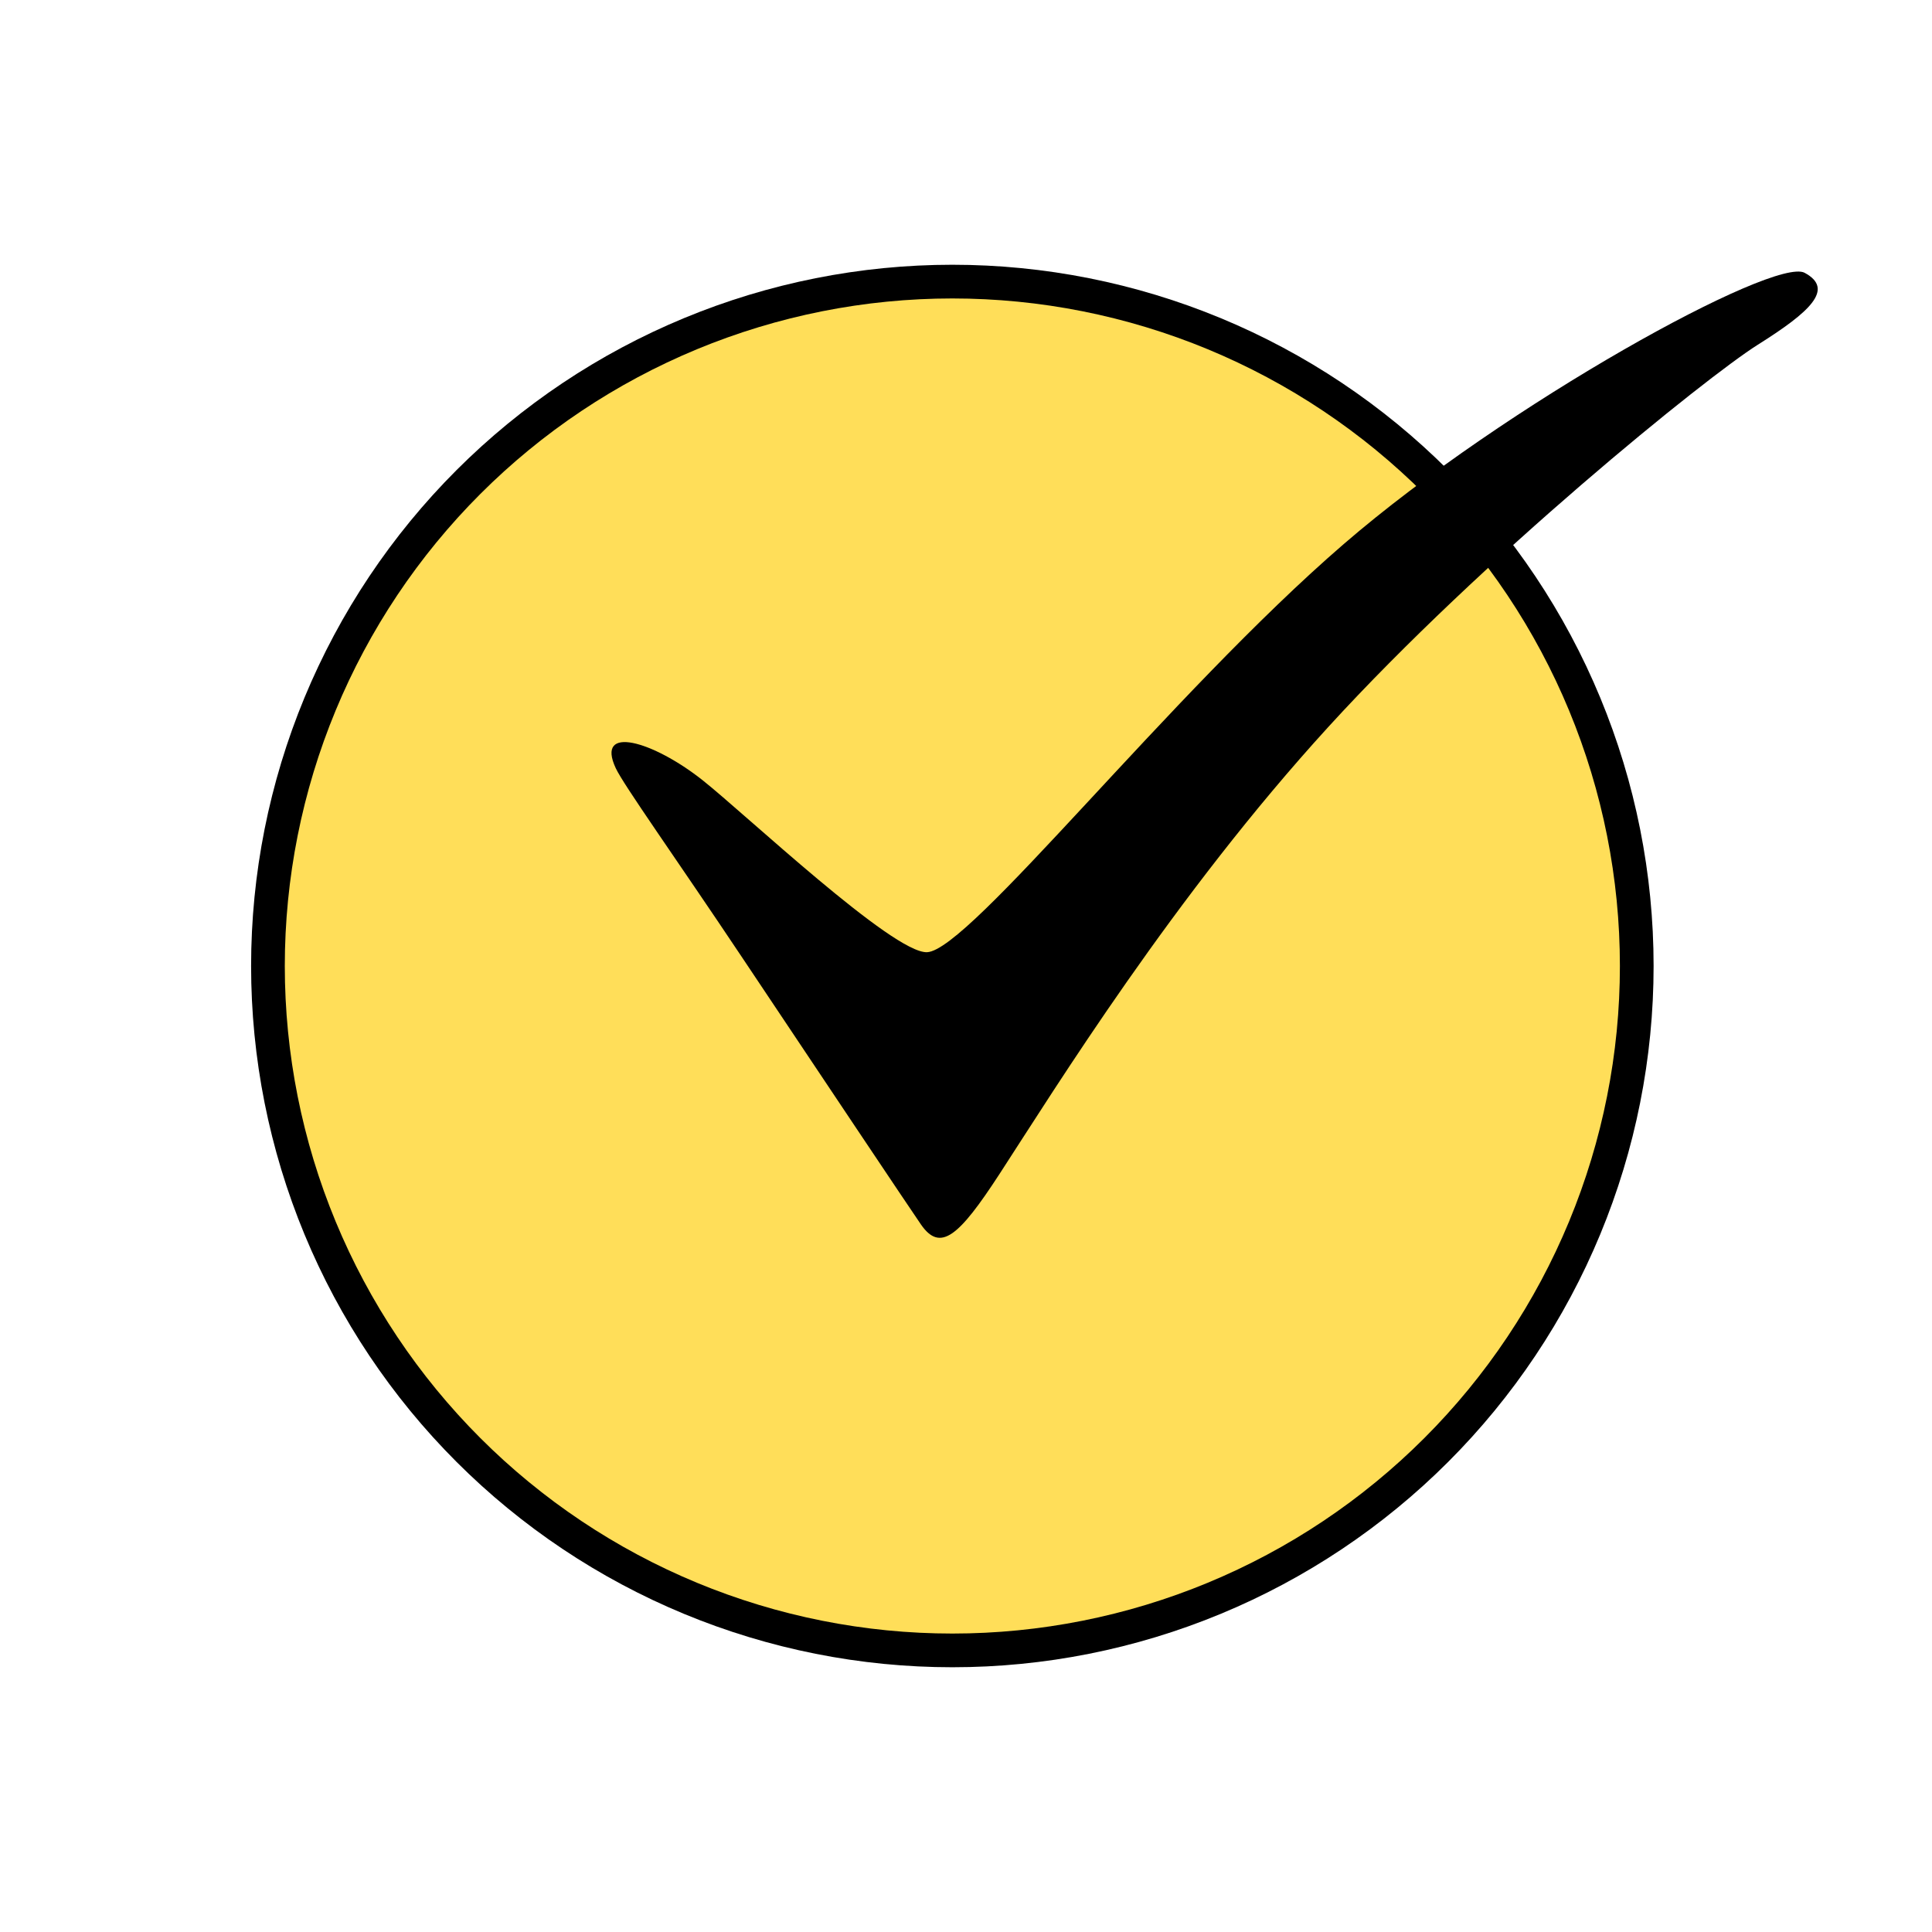 <?xml version="1.0" encoding="UTF-8"?>
<svg xmlns="http://www.w3.org/2000/svg" xmlns:xlink="http://www.w3.org/1999/xlink" width="1500pt" height="1500pt" viewBox="0 0 1500 1500" version="1.2">
<defs>
<g>
<symbol overflow="visible" id="glyph0-0">
<path style="stroke:none;" d="M 615.672 0 L 0 0 L 0 -861.938 L 615.672 -861.938 Z M 307.828 -486.375 L 517.172 -800.375 L 98.5 -800.375 Z M 61.562 -744.969 L 61.562 -116.984 L 270.891 -430.969 Z M 344.781 -430.969 L 554.109 -116.984 L 554.109 -744.969 Z M 98.5 -61.562 L 517.172 -61.562 L 307.828 -375.562 Z M 98.5 -61.562 "/>
</symbol>
<symbol overflow="visible" id="glyph0-1">
<path style="stroke:none;" d="M 512.234 -861.938 C 658.359 -861.938 771.234 -824.586 850.859 -749.891 C 930.484 -675.191 970.297 -566.422 970.297 -423.578 C 970.297 -280.742 930.484 -171.973 850.859 -97.266 C 771.234 -22.566 658.359 14.781 512.234 14.781 C 366.117 14.781 253.453 -22.363 174.234 -96.656 C 95.016 -170.945 55.406 -279.922 55.406 -423.578 C 55.406 -567.234 95.016 -676.207 174.234 -750.5 C 253.453 -824.789 366.117 -861.938 512.234 -861.938 Z M 512.234 -658.766 C 453.953 -658.766 409.625 -641.113 379.25 -605.812 C 348.875 -570.52 333.688 -522.91 333.688 -462.984 L 333.688 -384.172 C 333.688 -324.254 348.875 -276.645 379.25 -241.344 C 409.625 -206.039 453.953 -188.391 512.234 -188.391 C 570.523 -188.391 615.062 -206.039 645.844 -241.344 C 676.625 -276.645 692.016 -324.254 692.016 -384.172 L 692.016 -462.984 C 692.016 -522.91 676.625 -570.52 645.844 -605.812 C 615.062 -641.113 570.523 -658.766 512.234 -658.766 Z M 512.234 -658.766 "/>
</symbol>
<symbol overflow="visible" id="glyph1-0">
<path style="stroke:none;" d="M 60.625 0 L 0 0 L 0 -84.859 L 60.625 -84.859 Z M 30.312 -47.891 L 50.922 -78.797 L 9.703 -78.797 Z M 6.062 -73.344 L 6.062 -11.516 L 26.672 -42.438 Z M 33.953 -42.438 L 54.562 -11.516 L 54.562 -73.344 Z M 9.703 -6.062 L 50.922 -6.062 L 30.312 -36.969 Z M 9.703 -6.062 "/>
</symbol>
<symbol overflow="visible" id="glyph1-1">
<path style="stroke:none;" d="M 0 -23.766 L 0 -40.5 L 60.625 -40.5 L 60.625 -23.766 Z M 0 -23.766 "/>
</symbol>
<symbol overflow="visible" id="glyph2-0">
<path style="stroke:none;" d="M 0 60.625 L 0 0 L 84.859 0 L 84.859 60.625 Z M 47.891 30.312 L 78.797 50.922 L 78.797 9.703 Z M 73.344 6.062 L 11.516 6.062 L 42.438 26.672 Z M 42.438 33.953 L 11.516 54.562 L 73.344 54.562 Z M 6.062 9.703 L 6.062 50.922 L 36.969 30.312 Z M 6.062 9.703 "/>
</symbol>
<symbol overflow="visible" id="glyph2-1">
<path style="stroke:none;" d="M 23.766 0 L 40.5 0 L 40.5 60.625 L 23.766 60.625 Z M 23.766 0 "/>
</symbol>
<symbol overflow="visible" id="glyph3-0">
<path style="stroke:none;" d="M -52.484 30.344 L 0 0 L 42.469 73.469 L -10.016 103.812 Z M -2.281 56.641 L -4.641 93.703 L 31.031 73.078 Z M 31.453 66.531 L 0.516 13 L -1.859 50.078 Z M -8.156 53.719 L -41.469 37.281 L -10.531 90.812 Z M -5.375 10.109 L -41.047 30.734 L -7.75 47.172 Z M -5.375 10.109 "/>
</symbol>
<symbol overflow="visible" id="glyph3-1">
<path style="stroke:none;" d="M 11.891 20.578 L 20.266 35.062 L -32.219 65.406 L -40.594 50.922 Z M 11.891 20.578 "/>
</symbol>
<symbol overflow="visible" id="glyph4-0">
<path style="stroke:none;" d="M 30.078 -52.641 L 0 0 L -73.688 -42.094 L -43.609 -94.734 Z M -26.547 -50.062 L -43.156 -83.312 L -63.609 -47.516 Z M -60.688 -41.656 L -7 -10.984 L -23.609 -44.203 Z M -20 -50.531 L 17.062 -53.094 L -36.625 -83.766 Z M -0.453 -11.422 L 20 -47.219 L -17.062 -44.656 Z M -0.453 -11.422 "/>
</symbol>
<symbol overflow="visible" id="glyph4-1">
<path style="stroke:none;" d="M -20.641 -11.797 L -35.172 -20.094 L -5.094 -72.734 L 9.438 -64.438 Z M -20.641 -11.797 "/>
</symbol>
<symbol overflow="visible" id="glyph5-0">
<path style="stroke:none;" d="M -52.453 -30.406 L 0 0 L -42.562 73.422 L -95.016 43.016 Z M -50.234 26.234 L -83.562 42.641 L -47.906 63.312 Z M -42.031 60.406 L -11.031 6.922 L -44.359 23.344 Z M -50.656 19.688 L -52.984 -17.391 L -83.984 36.094 Z M -11.438 0.391 L -47.094 -20.281 L -44.766 16.781 Z M -11.438 0.391 "/>
</symbol>
<symbol overflow="visible" id="glyph5-1">
<path style="stroke:none;" d="M -11.922 20.562 L -20.312 35.031 L -72.766 4.625 L -64.375 -9.844 Z M -11.922 20.562 "/>
</symbol>
<symbol overflow="visible" id="glyph6-0">
<path style="stroke:none;" d="M -29.922 -52.734 L 0 0 L -73.812 41.875 L -103.734 -10.859 Z M -56.609 -2.734 L -93.656 -5.406 L -73.312 30.453 Z M -66.781 30.922 L -13 0.422 L -50.062 -2.266 Z M -53.656 -8.594 L -36.938 -41.766 L -90.719 -11.266 Z M -10.047 -5.453 L -30.391 -41.312 L -47.109 -8.109 Z M -10.047 -5.453 "/>
</symbol>
<symbol overflow="visible" id="glyph6-1">
<path style="stroke:none;" d="M -20.672 11.734 L -35.219 19.984 L -65.141 -32.75 L -50.594 -41 Z M -20.672 11.734 "/>
</symbol>
</g>
<clipPath id="clip1">
  <path d="M 474 210 L 1412 210 L 1412 962 L 474 962 Z M 474 210 "/>
</clipPath>
<clipPath id="clip2">
  <path d="M 513.965 100.785 L 1427.566 204.762 L 1332.41 1040.863 L 418.809 936.887 Z M 513.965 100.785 "/>
</clipPath>
<clipPath id="clip3">
  <path d="M 513.965 100.785 L 1427.566 204.762 L 1332.41 1040.863 L 418.809 936.887 Z M 513.965 100.785 "/>
</clipPath>
</defs>
<g id="surface1">
<g style="fill:rgb(100%,87.059%,34.9%);fill-opacity:1;">
  <use xlink:href="#glyph0-1" x="226.54" y="1159.423"/>
</g>
<path style=" stroke:none;fill-rule:nonzero;fill:rgb(0%,0%,0%);fill-opacity:1;" d="M 739.402 205.551 C 730.492 205.551 721.586 205.77 712.688 206.207 C 703.789 206.645 694.902 207.297 686.035 208.172 C 677.168 209.047 668.328 210.137 659.516 211.441 C 650.699 212.75 641.926 214.273 633.184 216.012 C 624.445 217.75 615.754 219.703 607.113 221.867 C 598.469 224.031 589.883 226.406 581.355 228.992 C 572.828 231.582 564.371 234.375 555.98 237.375 C 547.594 240.379 539.281 243.586 531.051 246.992 C 522.816 250.402 514.676 254.012 506.621 257.824 C 498.566 261.633 490.609 265.637 482.75 269.84 C 474.891 274.039 467.141 278.43 459.5 283.008 C 451.855 287.59 444.332 292.355 436.922 297.305 C 429.512 302.258 422.23 307.387 415.074 312.695 C 407.918 318 400.895 323.48 394.008 329.133 C 387.117 334.789 380.375 340.605 373.773 346.59 C 367.168 352.574 360.719 358.715 354.418 365.016 C 348.117 371.316 341.977 377.77 335.992 384.371 C 330.008 390.973 324.188 397.719 318.535 404.605 C 312.883 411.492 307.402 418.516 302.094 425.672 C 296.789 432.828 291.66 440.109 286.707 447.52 C 281.758 454.93 276.992 462.453 272.41 470.098 C 267.832 477.738 263.441 485.488 259.238 493.348 C 255.039 501.207 251.035 509.164 247.227 517.219 C 243.414 525.273 239.805 533.414 236.395 541.648 C 232.984 549.879 229.781 558.191 226.777 566.582 C 223.777 574.969 220.984 583.43 218.395 591.953 C 215.809 600.48 213.434 609.066 211.27 617.711 C 209.105 626.352 207.152 635.043 205.414 643.781 C 203.676 652.523 202.152 661.297 200.844 670.113 C 199.539 678.926 198.445 687.766 197.574 696.633 C 196.699 705.5 196.047 714.387 195.609 723.285 C 195.172 732.184 194.953 741.09 194.953 750 C 194.953 758.91 195.172 767.816 195.609 776.715 C 196.047 785.613 196.699 794.496 197.574 803.367 C 198.445 812.234 199.539 821.074 200.844 829.887 C 202.152 838.699 203.676 847.477 205.414 856.215 C 207.152 864.957 209.105 873.648 211.27 882.289 C 213.434 890.934 215.809 899.52 218.395 908.047 C 220.984 916.57 223.777 925.031 226.777 933.418 C 229.781 941.809 232.984 950.121 236.395 958.352 C 239.805 966.582 243.414 974.727 247.227 982.781 C 251.035 990.836 255.039 998.793 259.238 1006.652 C 263.441 1014.512 267.832 1022.262 272.41 1029.902 C 276.992 1037.547 281.758 1045.07 286.707 1052.48 C 291.66 1059.887 296.789 1067.172 302.098 1074.328 C 307.402 1081.484 312.883 1088.508 318.535 1095.395 C 324.188 1102.281 330.008 1109.027 335.992 1115.629 C 341.977 1122.23 348.117 1128.684 354.418 1134.984 C 360.719 1141.285 367.168 1147.426 373.773 1153.41 C 380.375 1159.395 387.117 1165.211 394.008 1170.863 C 400.895 1176.52 407.918 1181.996 415.074 1187.305 C 422.23 1192.613 429.512 1197.742 436.922 1202.691 C 444.332 1207.645 451.855 1212.41 459.5 1216.988 C 467.141 1221.57 474.891 1225.961 482.75 1230.16 C 490.609 1234.363 498.566 1238.367 506.621 1242.176 C 514.676 1245.984 522.816 1249.598 531.051 1253.004 C 539.281 1256.414 547.594 1259.621 555.98 1262.625 C 564.371 1265.625 572.828 1268.418 581.355 1271.004 C 589.883 1273.594 598.469 1275.969 607.113 1278.133 C 615.754 1280.297 624.445 1282.25 633.184 1283.988 C 641.926 1285.727 650.699 1287.25 659.516 1288.559 C 668.328 1289.863 677.168 1290.953 686.035 1291.828 C 694.902 1292.703 703.789 1293.355 712.688 1293.793 C 721.586 1294.23 730.492 1294.449 739.402 1294.449 C 748.312 1294.449 757.219 1294.23 766.117 1293.793 C 775.016 1293.355 783.898 1292.703 792.766 1291.828 C 801.633 1290.953 810.477 1289.863 819.289 1288.559 C 828.102 1287.25 836.879 1285.727 845.617 1283.988 C 854.359 1282.25 863.051 1280.297 871.691 1278.133 C 880.336 1275.969 888.922 1273.594 897.445 1271.004 C 905.973 1268.418 914.434 1265.625 922.82 1262.621 C 931.211 1259.621 939.523 1256.414 947.754 1253.004 C 955.984 1249.598 964.129 1245.984 972.184 1242.176 C 980.238 1238.367 988.195 1234.363 996.055 1230.16 C 1003.91 1225.961 1011.664 1221.57 1019.305 1216.988 C 1026.949 1212.41 1034.473 1207.645 1041.883 1202.691 C 1049.289 1197.742 1056.574 1192.613 1063.73 1187.305 C 1070.887 1181.996 1077.91 1176.52 1084.797 1170.863 C 1091.684 1165.211 1098.43 1159.395 1105.031 1153.41 C 1111.633 1147.426 1118.086 1141.285 1124.387 1134.984 C 1130.688 1128.684 1136.828 1122.23 1142.812 1115.629 C 1148.797 1109.027 1154.613 1102.281 1160.266 1095.395 C 1165.918 1088.508 1171.398 1081.484 1176.707 1074.328 C 1182.016 1067.172 1187.145 1059.887 1192.094 1052.48 C 1197.047 1045.07 1201.812 1037.547 1206.391 1029.902 C 1210.973 1022.262 1215.363 1014.512 1219.562 1006.652 C 1223.766 998.793 1227.77 990.836 1231.578 982.781 C 1235.387 974.727 1238.996 966.582 1242.406 958.352 C 1245.816 950.121 1249.023 941.809 1252.023 933.418 C 1255.027 925.031 1257.82 916.57 1260.406 908.047 C 1262.996 899.52 1265.371 890.934 1267.535 882.289 C 1269.699 873.648 1271.652 864.957 1273.391 856.215 C 1275.129 847.477 1276.652 838.699 1277.957 829.887 C 1279.266 821.074 1280.355 812.234 1281.23 803.367 C 1282.102 794.496 1282.758 785.613 1283.195 776.715 C 1283.633 767.816 1283.852 758.91 1283.852 750 C 1283.852 741.09 1283.633 732.184 1283.195 723.285 C 1282.758 714.387 1282.102 705.5 1281.23 696.633 C 1280.355 687.766 1279.266 678.926 1277.957 670.113 C 1276.652 661.297 1275.129 652.523 1273.391 643.781 C 1271.652 635.043 1269.699 626.352 1267.535 617.711 C 1265.371 609.066 1262.996 600.48 1260.406 591.953 C 1257.82 583.43 1255.027 574.969 1252.023 566.582 C 1249.023 558.191 1245.816 549.879 1242.406 541.648 C 1238.996 533.414 1235.387 525.273 1231.578 517.219 C 1227.77 509.164 1223.766 501.207 1219.562 493.348 C 1215.363 485.488 1210.973 477.738 1206.391 470.098 C 1201.812 462.453 1197.047 454.93 1192.094 447.52 C 1187.145 440.109 1182.016 432.828 1176.707 425.672 C 1171.398 418.516 1165.918 411.492 1160.266 404.605 C 1154.613 397.719 1148.797 390.973 1142.812 384.371 C 1136.828 377.77 1130.688 371.316 1124.387 365.016 C 1118.086 358.715 1111.633 352.574 1105.031 346.59 C 1098.43 340.605 1091.684 334.789 1084.797 329.133 C 1077.91 323.48 1070.887 318 1063.73 312.695 C 1056.574 307.387 1049.289 302.258 1041.883 297.305 C 1034.473 292.355 1026.949 287.59 1019.305 283.008 C 1011.664 278.43 1003.91 274.039 996.055 269.84 C 988.195 265.637 980.238 261.633 972.184 257.824 C 964.129 254.012 955.984 250.402 947.754 246.992 C 939.523 243.586 931.211 240.379 922.82 237.375 C 914.434 234.375 905.973 231.582 897.445 228.992 C 888.922 226.406 880.336 224.031 871.691 221.867 C 863.051 219.703 854.359 217.75 845.617 216.012 C 836.879 214.273 828.102 212.75 819.289 211.441 C 810.477 210.137 801.633 209.047 792.766 208.172 C 783.898 207.297 775.016 206.645 766.117 206.207 C 757.219 205.77 748.312 205.551 739.402 205.551 Z M 739.402 205.551 "/>
<path style=" stroke:none;fill-rule:nonzero;fill:rgb(100%,87.059%,34.9%);fill-opacity:1;" d="M 739.402 231.715 C 730.918 231.715 722.441 231.926 713.973 232.34 C 705.5 232.758 697.043 233.379 688.602 234.211 C 680.16 235.043 671.742 236.082 663.355 237.324 C 654.965 238.57 646.609 240.02 638.289 241.676 C 629.969 243.328 621.695 245.188 613.469 247.25 C 605.242 249.309 597.07 251.57 588.953 254.035 C 580.836 256.496 572.785 259.156 564.797 262.012 C 556.812 264.871 548.898 267.922 541.062 271.168 C 533.227 274.414 525.477 277.852 517.809 281.477 C 510.141 285.105 502.566 288.918 495.086 292.914 C 487.605 296.914 480.227 301.094 472.949 305.453 C 465.676 309.812 458.512 314.352 451.457 319.062 C 444.406 323.773 437.473 328.656 430.66 333.711 C 423.848 338.762 417.164 343.98 410.605 349.359 C 404.051 354.742 397.629 360.281 391.344 365.977 C 385.059 371.672 378.918 377.52 372.922 383.52 C 366.922 389.516 361.074 395.656 355.379 401.941 C 349.684 408.227 344.145 414.648 338.762 421.203 C 333.383 427.762 328.164 434.445 323.113 441.258 C 318.059 448.07 313.176 455.004 308.465 462.059 C 303.754 469.109 299.215 476.273 294.855 483.547 C 290.496 490.824 286.316 498.203 282.316 505.684 C 278.316 513.164 274.504 520.738 270.879 528.406 C 267.254 536.074 263.816 543.824 260.57 551.66 C 257.324 559.496 254.273 567.41 251.414 575.395 C 248.559 583.383 245.898 591.434 243.434 599.551 C 240.973 607.668 238.711 615.84 236.652 624.066 C 234.59 632.297 232.73 640.57 231.078 648.887 C 229.422 657.207 227.973 665.562 226.727 673.953 C 225.484 682.344 224.445 690.758 223.613 699.199 C 222.781 707.641 222.16 716.098 221.742 724.57 C 221.328 733.039 221.117 741.52 221.117 750 C 221.117 758.48 221.328 766.957 221.742 775.43 C 222.16 783.902 222.781 792.359 223.613 800.801 C 224.445 809.242 225.484 817.656 226.727 826.047 C 227.973 834.438 229.422 842.793 231.078 851.113 C 232.73 859.43 234.59 867.703 236.652 875.934 C 238.711 884.16 240.973 892.332 243.434 900.449 C 245.898 908.566 248.559 916.617 251.414 924.605 C 254.273 932.59 257.324 940.5 260.57 948.34 C 263.816 956.176 267.254 963.926 270.879 971.594 C 274.504 979.262 278.316 986.836 282.316 994.316 C 286.316 1001.797 290.496 1009.176 294.855 1016.449 C 299.215 1023.727 303.754 1030.891 308.465 1037.941 C 313.176 1044.996 318.059 1051.93 323.113 1058.742 C 328.164 1065.555 333.383 1072.238 338.762 1078.797 C 344.145 1085.352 349.684 1091.773 355.379 1098.059 C 361.074 1104.344 366.922 1110.484 372.922 1116.48 C 378.918 1122.48 385.059 1128.328 391.344 1134.023 C 397.629 1139.719 404.051 1145.258 410.605 1150.637 C 417.164 1156.02 423.848 1161.234 430.66 1166.289 C 437.473 1171.34 444.406 1176.223 451.457 1180.938 C 458.512 1185.648 465.676 1190.188 472.949 1194.547 C 480.227 1198.906 487.605 1203.086 495.086 1207.086 C 502.566 1211.082 510.141 1214.895 517.809 1218.523 C 525.477 1222.148 533.227 1225.586 541.062 1228.832 C 548.898 1232.078 556.812 1235.129 564.797 1237.988 C 572.785 1240.844 580.836 1243.504 588.953 1245.965 C 597.07 1248.43 605.242 1250.691 613.469 1252.75 C 621.695 1254.812 629.969 1256.668 638.289 1258.324 C 646.609 1259.98 654.965 1261.43 663.355 1262.672 C 671.742 1263.918 680.16 1264.957 688.602 1265.789 C 697.043 1266.617 705.5 1267.242 713.973 1267.66 C 722.441 1268.074 730.918 1268.285 739.402 1268.285 C 747.883 1268.285 756.359 1268.074 764.832 1267.66 C 773.305 1267.242 781.762 1266.617 790.203 1265.789 C 798.645 1264.957 807.059 1263.918 815.449 1262.672 C 823.84 1261.43 832.195 1259.98 840.516 1258.324 C 848.832 1256.668 857.105 1254.812 865.336 1252.75 C 873.562 1250.691 881.734 1248.43 889.852 1245.965 C 897.969 1243.504 906.02 1240.844 914.008 1237.988 C 921.992 1235.129 929.902 1232.078 937.742 1228.832 C 945.578 1225.586 953.328 1222.148 960.996 1218.523 C 968.664 1214.895 976.238 1211.082 983.719 1207.086 C 991.199 1203.086 998.578 1198.906 1005.852 1194.547 C 1013.129 1190.184 1020.293 1185.648 1027.344 1180.938 C 1034.398 1176.223 1041.328 1171.34 1048.145 1166.289 C 1054.957 1161.234 1061.641 1156.02 1068.199 1150.637 C 1074.754 1145.258 1081.176 1139.719 1087.461 1134.023 C 1093.746 1128.328 1099.887 1122.48 1105.883 1116.48 C 1111.883 1110.484 1117.727 1104.344 1123.426 1098.059 C 1129.121 1091.773 1134.66 1085.352 1140.039 1078.797 C 1145.422 1072.238 1150.637 1065.555 1155.691 1058.742 C 1160.742 1051.93 1165.625 1044.996 1170.34 1037.941 C 1175.051 1030.891 1179.586 1023.727 1183.949 1016.449 C 1188.309 1009.176 1192.488 1001.797 1196.488 994.316 C 1200.484 986.836 1204.297 979.262 1207.926 971.594 C 1211.551 963.926 1214.988 956.176 1218.234 948.34 C 1221.48 940.5 1224.531 932.59 1227.387 924.605 C 1230.246 916.617 1232.906 908.566 1235.367 900.449 C 1237.832 892.332 1240.094 884.16 1242.152 875.934 C 1244.215 867.703 1246.07 859.43 1247.727 851.113 C 1249.383 842.793 1250.832 834.438 1252.074 826.047 C 1253.32 817.656 1254.359 809.242 1255.191 800.801 C 1256.02 792.359 1256.645 783.902 1257.062 775.43 C 1257.477 766.957 1257.684 758.48 1257.684 750 C 1257.684 741.52 1257.477 733.039 1257.062 724.57 C 1256.645 716.098 1256.02 707.641 1255.191 699.199 C 1254.359 690.758 1253.32 682.344 1252.074 673.953 C 1250.832 665.562 1249.383 657.207 1247.727 648.887 C 1246.07 640.57 1244.215 632.297 1242.152 624.066 C 1240.094 615.84 1237.832 607.668 1235.367 599.551 C 1232.906 591.434 1230.246 583.383 1227.387 575.395 C 1224.531 567.41 1221.48 559.496 1218.234 551.66 C 1214.988 543.824 1211.551 536.074 1207.926 528.406 C 1204.297 520.738 1200.484 513.164 1196.488 505.684 C 1192.488 498.203 1188.309 490.824 1183.949 483.547 C 1179.586 476.273 1175.051 469.109 1170.34 462.059 C 1165.625 455.004 1160.742 448.07 1155.691 441.258 C 1150.637 434.445 1145.422 427.762 1140.039 421.203 C 1134.66 414.648 1129.121 408.227 1123.426 401.941 C 1117.727 395.656 1111.883 389.516 1105.883 383.52 C 1099.887 377.52 1093.746 371.672 1087.461 365.977 C 1081.176 360.281 1074.754 354.742 1068.199 349.359 C 1061.641 343.98 1054.957 338.762 1048.145 333.711 C 1041.328 328.656 1034.398 323.773 1027.344 319.062 C 1020.293 314.352 1013.129 309.812 1005.852 305.453 C 998.578 301.094 991.199 296.914 983.719 292.914 C 976.238 288.918 968.664 285.105 960.996 281.477 C 953.328 277.852 945.578 274.414 937.742 271.168 C 929.902 267.922 921.992 264.871 914.008 262.012 C 906.02 259.156 897.969 256.496 889.852 254.035 C 881.734 251.57 873.562 249.309 865.336 247.25 C 857.105 245.188 848.832 243.328 840.516 241.676 C 832.195 240.02 823.84 238.57 815.449 237.324 C 807.059 236.082 798.645 235.043 790.203 234.211 C 781.762 233.379 773.305 232.758 764.832 232.34 C 756.359 231.926 747.883 231.715 739.402 231.715 Z M 739.402 231.715 "/>
<g clip-path="url(#clip1)" clip-rule="nonzero">
<g clip-path="url(#clip2)" clip-rule="nonzero">
<g clip-path="url(#clip3)" clip-rule="nonzero">
<path style=" stroke:none;fill-rule:nonzero;fill:rgb(0%,0%,0%);fill-opacity:1;" d="M 478.078 596.43 C 484.215 609.57 524.141 665.453 575.711 742.656 C 637.344 834.922 706.852 938.875 715.027 950.684 C 730.043 972.387 744.297 960.215 775.992 911.512 C 819.879 844.062 911.406 695.723 1031.258 564.453 C 1151.105 433.191 1324.43 293.016 1364.785 267.629 C 1405.145 242.242 1424.652 224.477 1401.113 211.805 C 1377.578 199.133 1169.5 313.438 1043.281 422.395 C 907.738 539.402 752.742 737.945 719.773 739.289 C 693.363 740.367 578.504 631.879 545.422 605.699 C 507.012 575.289 462.098 562.254 478.078 596.43 "/>
</g>
</g>
</g>
</g>
</svg>
